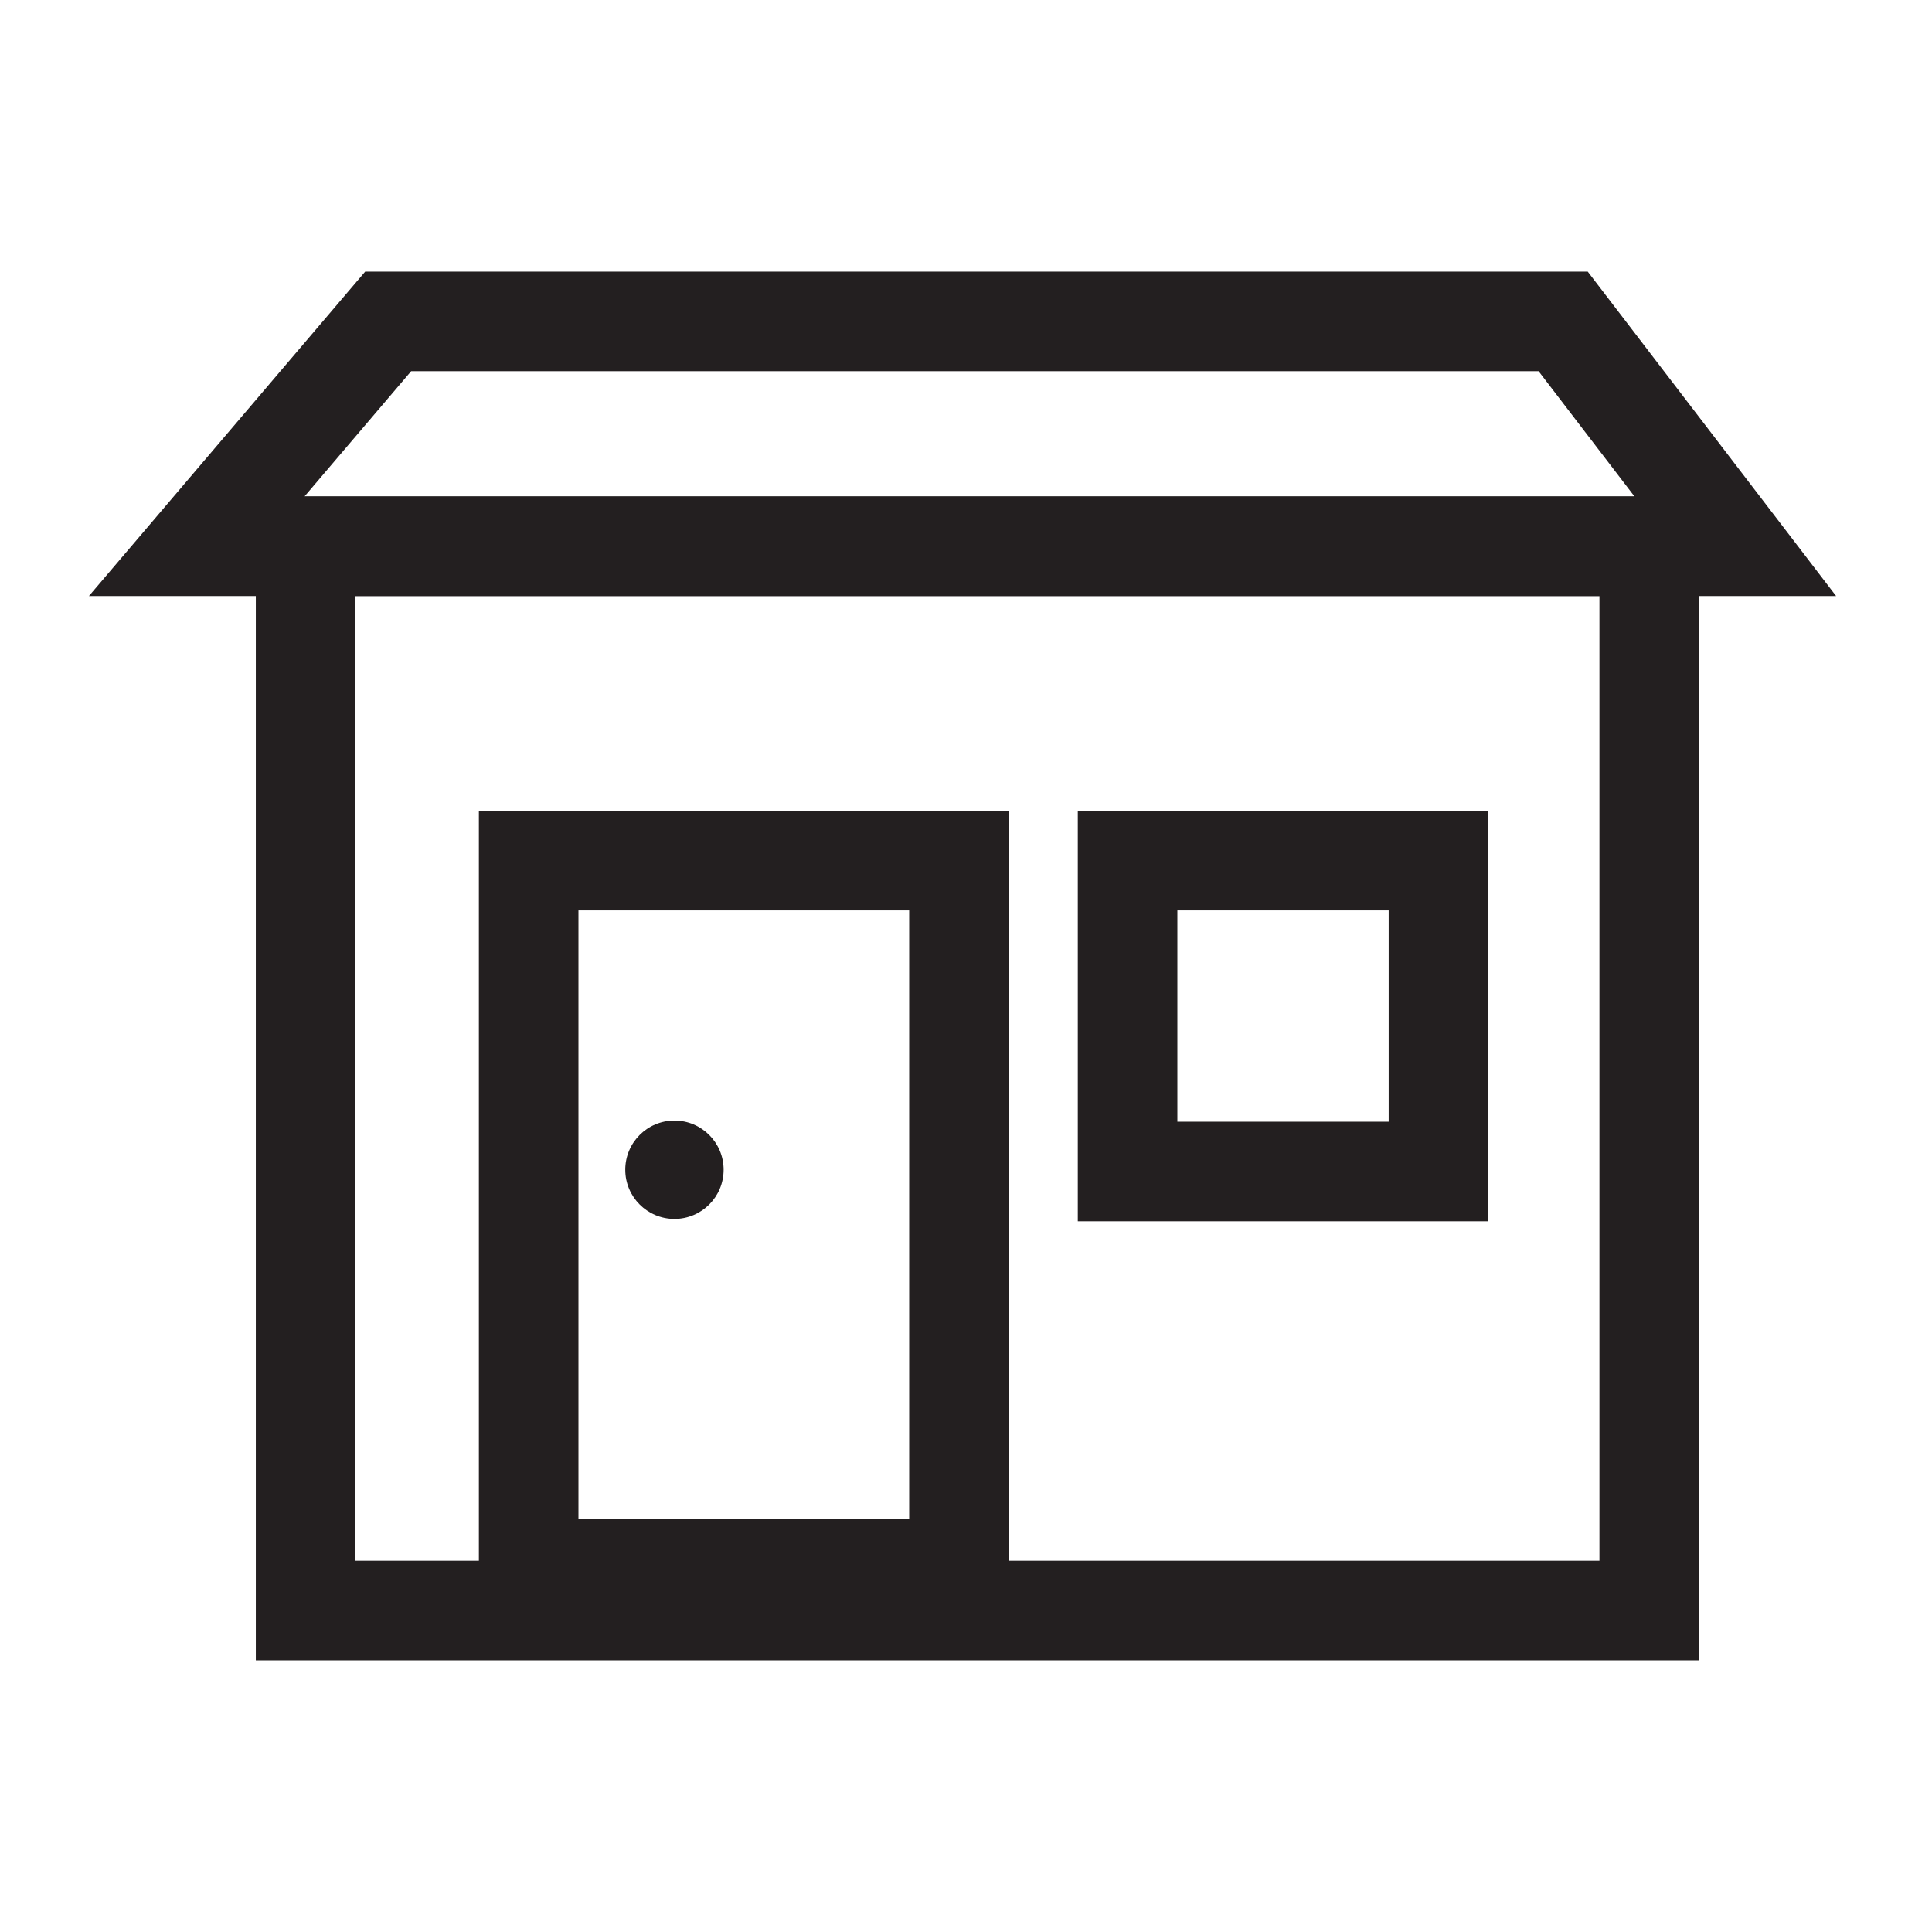 <?xml version="1.0" encoding="utf-8" ?>
<!-- Generator: Adobe Illustrator 18.0.0, SVG Export Plug-In . SVG Version: 6.00 Build 0)  -->
<!DOCTYPE svg PUBLIC "-//W3C//DTD SVG 1.1//EN" "http://www.w3.org/Graphics/SVG/1.1/DTD/svg11.dtd">
<svg version="1.1" id="Layer_1" xmlns="http://www.w3.org/2000/svg" xmlns:xlink="http://www.w3.org/1999/xlink" x="0px" y="0px" viewBox="0 0 110 110" enable-background="new 0 0 110 110" xml:space="preserve">
    <rect x="17.4" y="31.1" fill="none" stroke="#231F20" stroke-width="5.669" stroke-miterlimit="10" width="76.5" height="60.6" />
    <polygon fill="none" stroke="#231F20" stroke-width="5.669" stroke-miterlimit="10" points="98.8,31.1 11.2,31.1 22.1,18.3 
	89,18.3 " />
    <rect x="30.1" y="49" fill="none" stroke="#231F20" stroke-width="5.669" stroke-miterlimit="10" width="24.5" height="40.3" />
    <rect x="64.2" y="49" fill="none" stroke="#231F20" stroke-width="5.669" stroke-miterlimit="10" width="17.7" height="17.7" />
    <circle fill="#231F20" cx="38.4" cy="66.6" r="2.8" />
</svg>
